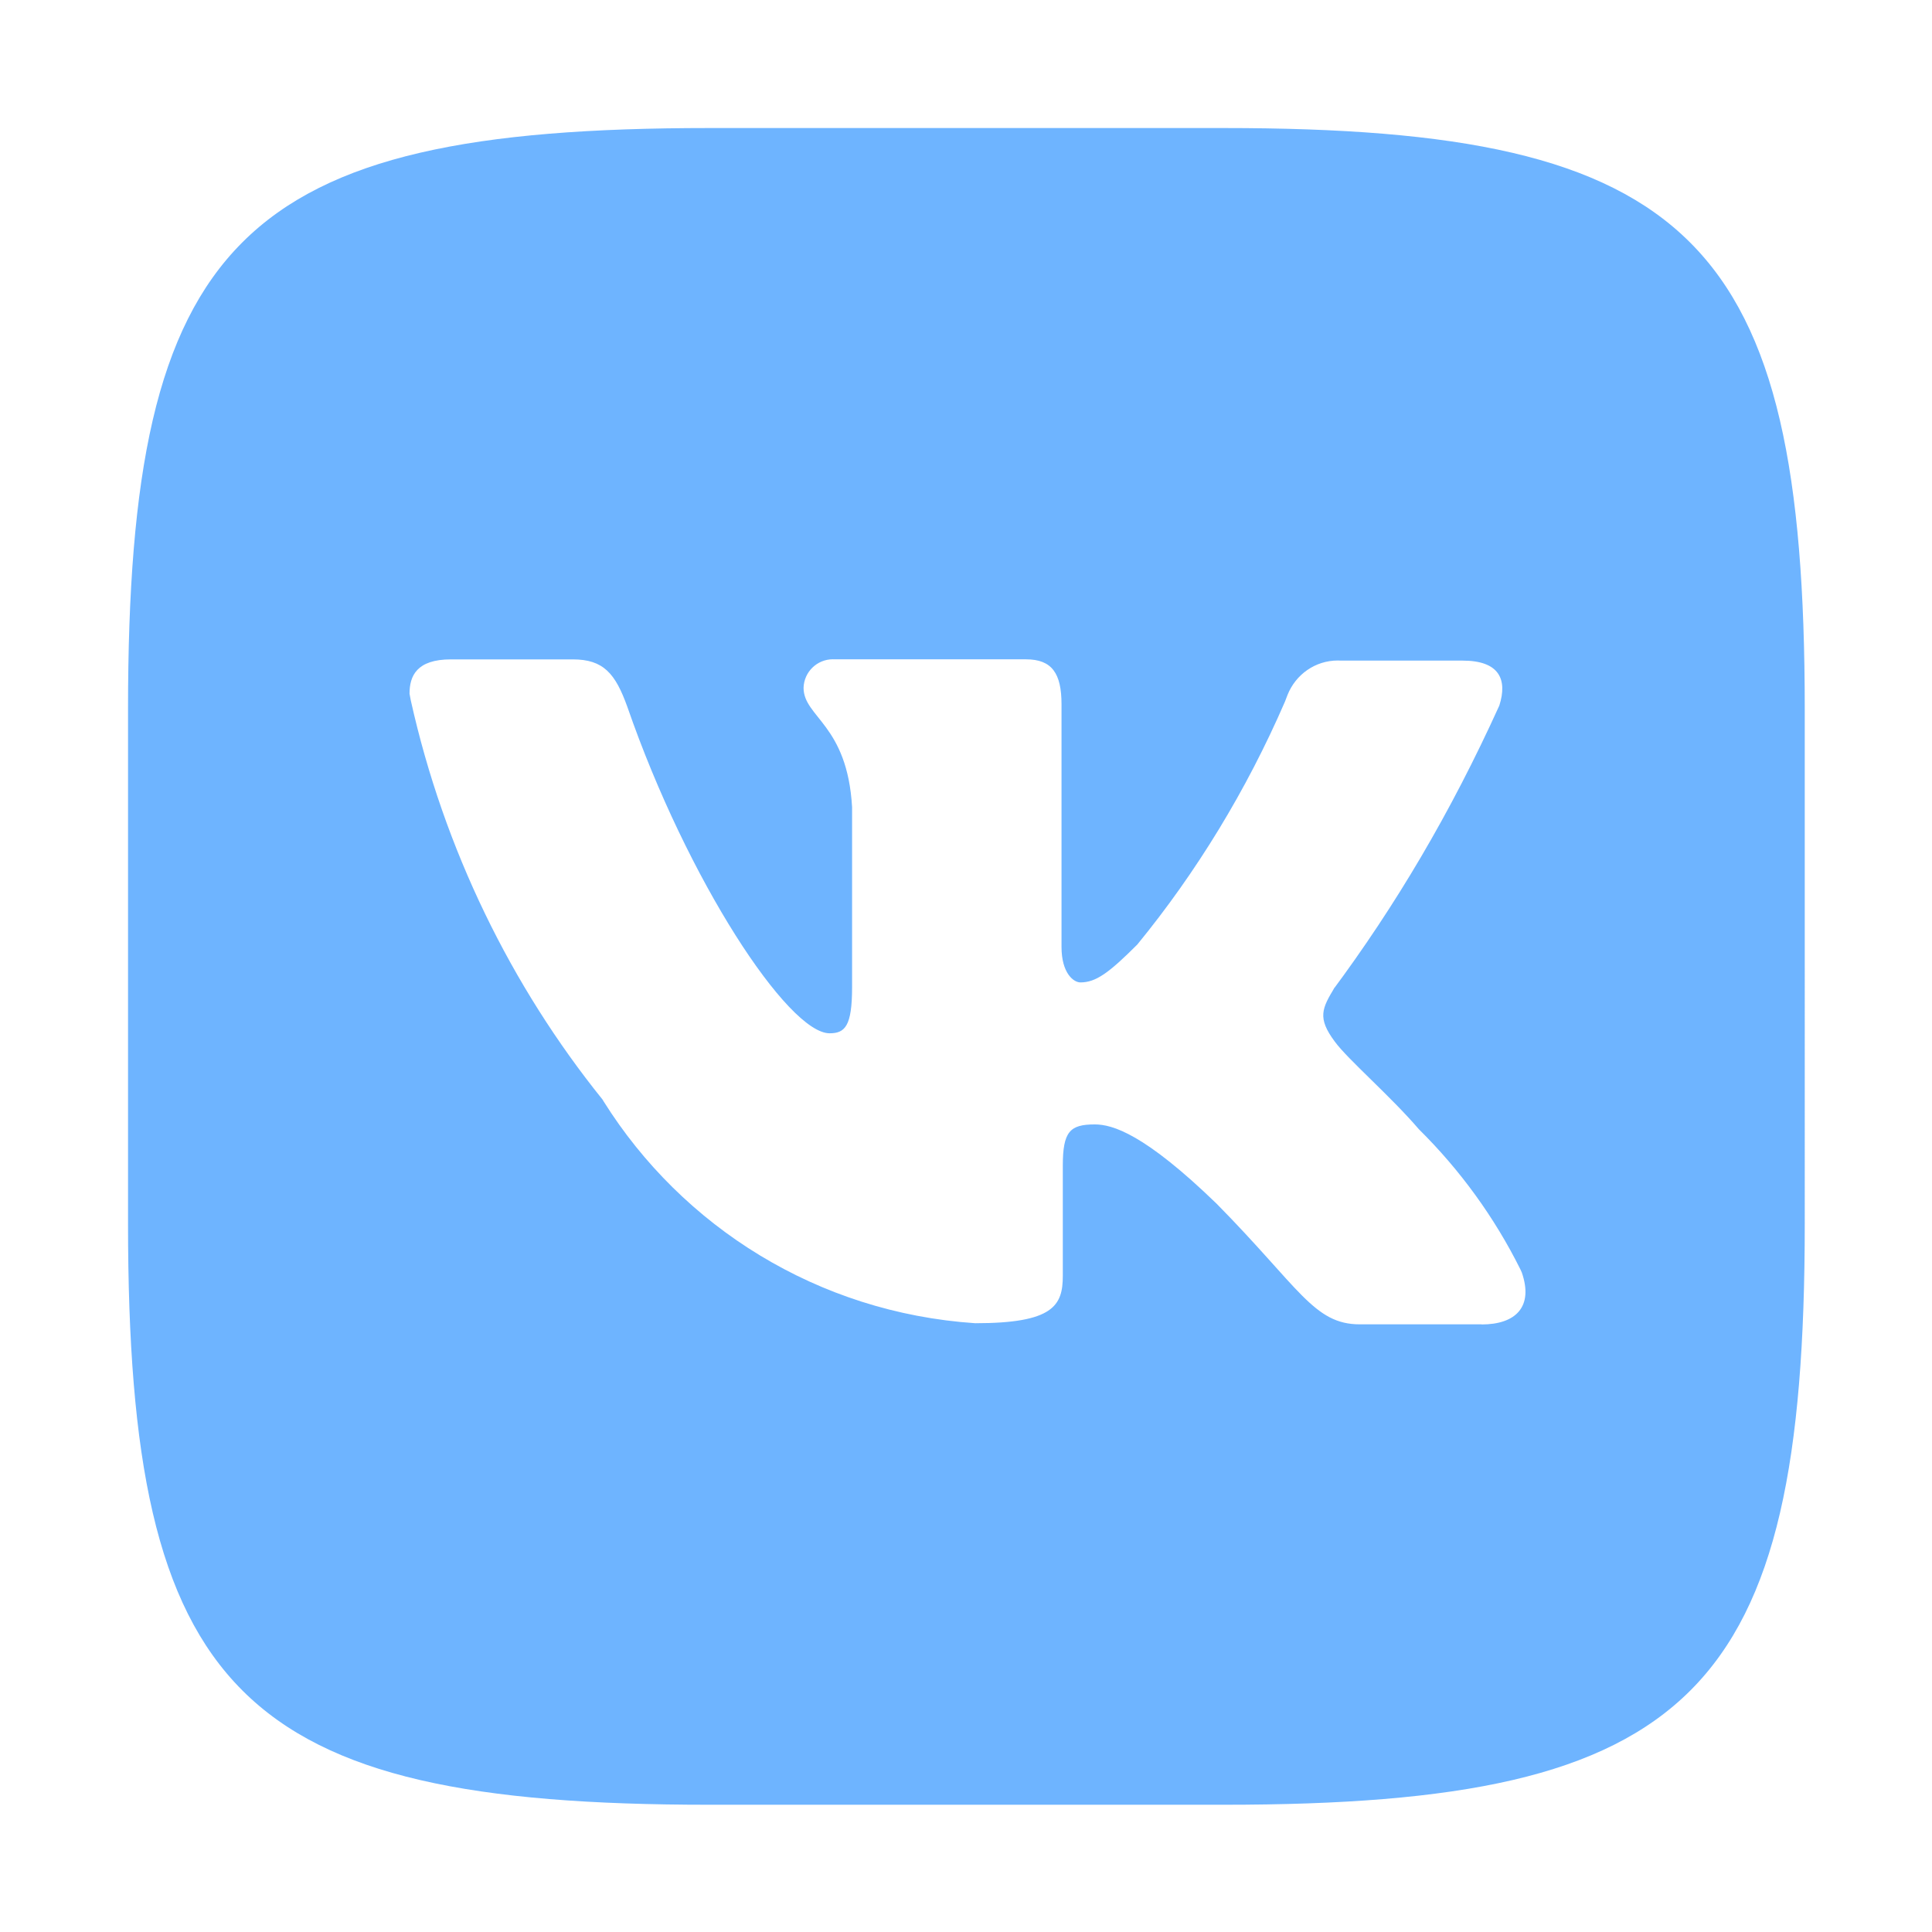 <?xml version="1.0" encoding="UTF-8" standalone="no"?>
<!-- Uploaded to: SVG Repo, www.svgrepo.com, Transformed by: SVG Repo Mixer Tools -->

<svg
   fill="#fff"
   width="800px"
   height="800px"
   viewBox="0 0 32 32"
   version="1.1"
   stroke="#fff"
   id="svg1"
   sodipodi:docname="vkplay.svg"
   inkscape:version="1.3.2 (091e20e, 2023-11-25)"
   xmlns:inkscape="http://www.inkscape.org/namespaces/inkscape"
   xmlns:sodipodi="http://sodipodi.sourceforge.net/DTD/sodipodi-0.dtd"
   xmlns="http://www.w3.org/2000/svg"
   xmlns:svg="http://www.w3.org/2000/svg">
  <defs
     id="defs1" />
  <sodipodi:namedview
     id="namedview1"
     pagecolor="#505050"
     bordercolor="#eeeeee"
     borderopacity="1"
     inkscape:showpageshadow="0"
     inkscape:pageopacity="0"
     inkscape:pagecheckerboard="0"
     inkscape:deskcolor="#505050"
     inkscape:zoom="0.295"
     inkscape:cx="398.30508"
     inkscape:cy="398.30508"
     inkscape:window-width="1280"
     inkscape:window-height="772"
     inkscape:window-x="0"
     inkscape:window-y="28"
     inkscape:window-maximized="0"
     inkscape:current-layer="svg1" />
  <g
     id="SVGRepo_iconCarrier"
     transform="matrix(0.926,0,0,0.926,1.19,1.191)">
    <title
       id="title1">vk</title>
    <path
       d="m 25.217,22.402 h -2.179 c -0.825,0 -1.08,-0.656 -2.562,-2.158 -1.291,-1.25 -1.862,-1.418 -2.179,-1.418 -0.445,0 -0.572,0.127 -0.572,0.741 v 1.968 c 0,0.53 -0.169,0.847 -1.566,0.847 -2.818,-0.189 -5.24,-1.726 -6.646,-3.966 L 9.492,18.381 C 7.86,16.354 6.657,13.911 6.062,11.239 L 6.04,11.122 c 0,-0.317 0.127,-0.614 0.741,-0.614 H 8.96 c 0.55,0 0.762,0.254 0.975,0.846 1.078,3.112 2.878,5.842 3.619,5.842 0.275,0 0.402,-0.127 0.402,-0.825 v -3.219 c -0.085,-1.482 -0.868,-1.608 -0.868,-2.137 0.009,-0.283 0.241,-0.509 0.525,-0.509 0.009,0 0.017,0 0.026,10e-4 h -10e-4 3.429 c 0.466,0 0.635,0.254 0.635,0.804 v 4.34 c 0,0.465 0.212,0.635 0.339,0.635 0.275,0 0.509,-0.17 1.016,-0.677 1.054,-1.287 1.955,-2.759 2.642,-4.346 l 0.046,-0.12 c 0.145,-0.363 0.493,-0.615 0.9,-0.615 0.019,0 0.037,10e-4 0.056,0.002 h -0.003 2.179 c 0.656,0 0.805,0.337 0.656,0.804 -0.874,1.925 -1.856,3.579 -2.994,5.111 l 0.052,-0.074 c -0.232,0.381 -0.317,0.55 0,0.975 0.232,0.317 0.995,0.973 1.503,1.566 0.735,0.727 1.351,1.573 1.816,2.507 l 0.025,0.055 c 0.212,0.612 -0.106,0.93 -0.72,0.93 z M 20.604,1.004 H 11.397 C 2.994,1.004 1.005,2.993 1.005,11.396 v 9.207 c 0,8.403 1.989,10.392 10.392,10.392 h 9.207 c 8.403,0 10.392,-1.989 10.392,-10.392 V 11.396 C 30.996,2.993 28.985,1.004 20.604,1.004 Z"
       id="path1"
       style="fill:#6eb4ff;fill-opacity:1;stroke:none" />
  </g>
</svg>
